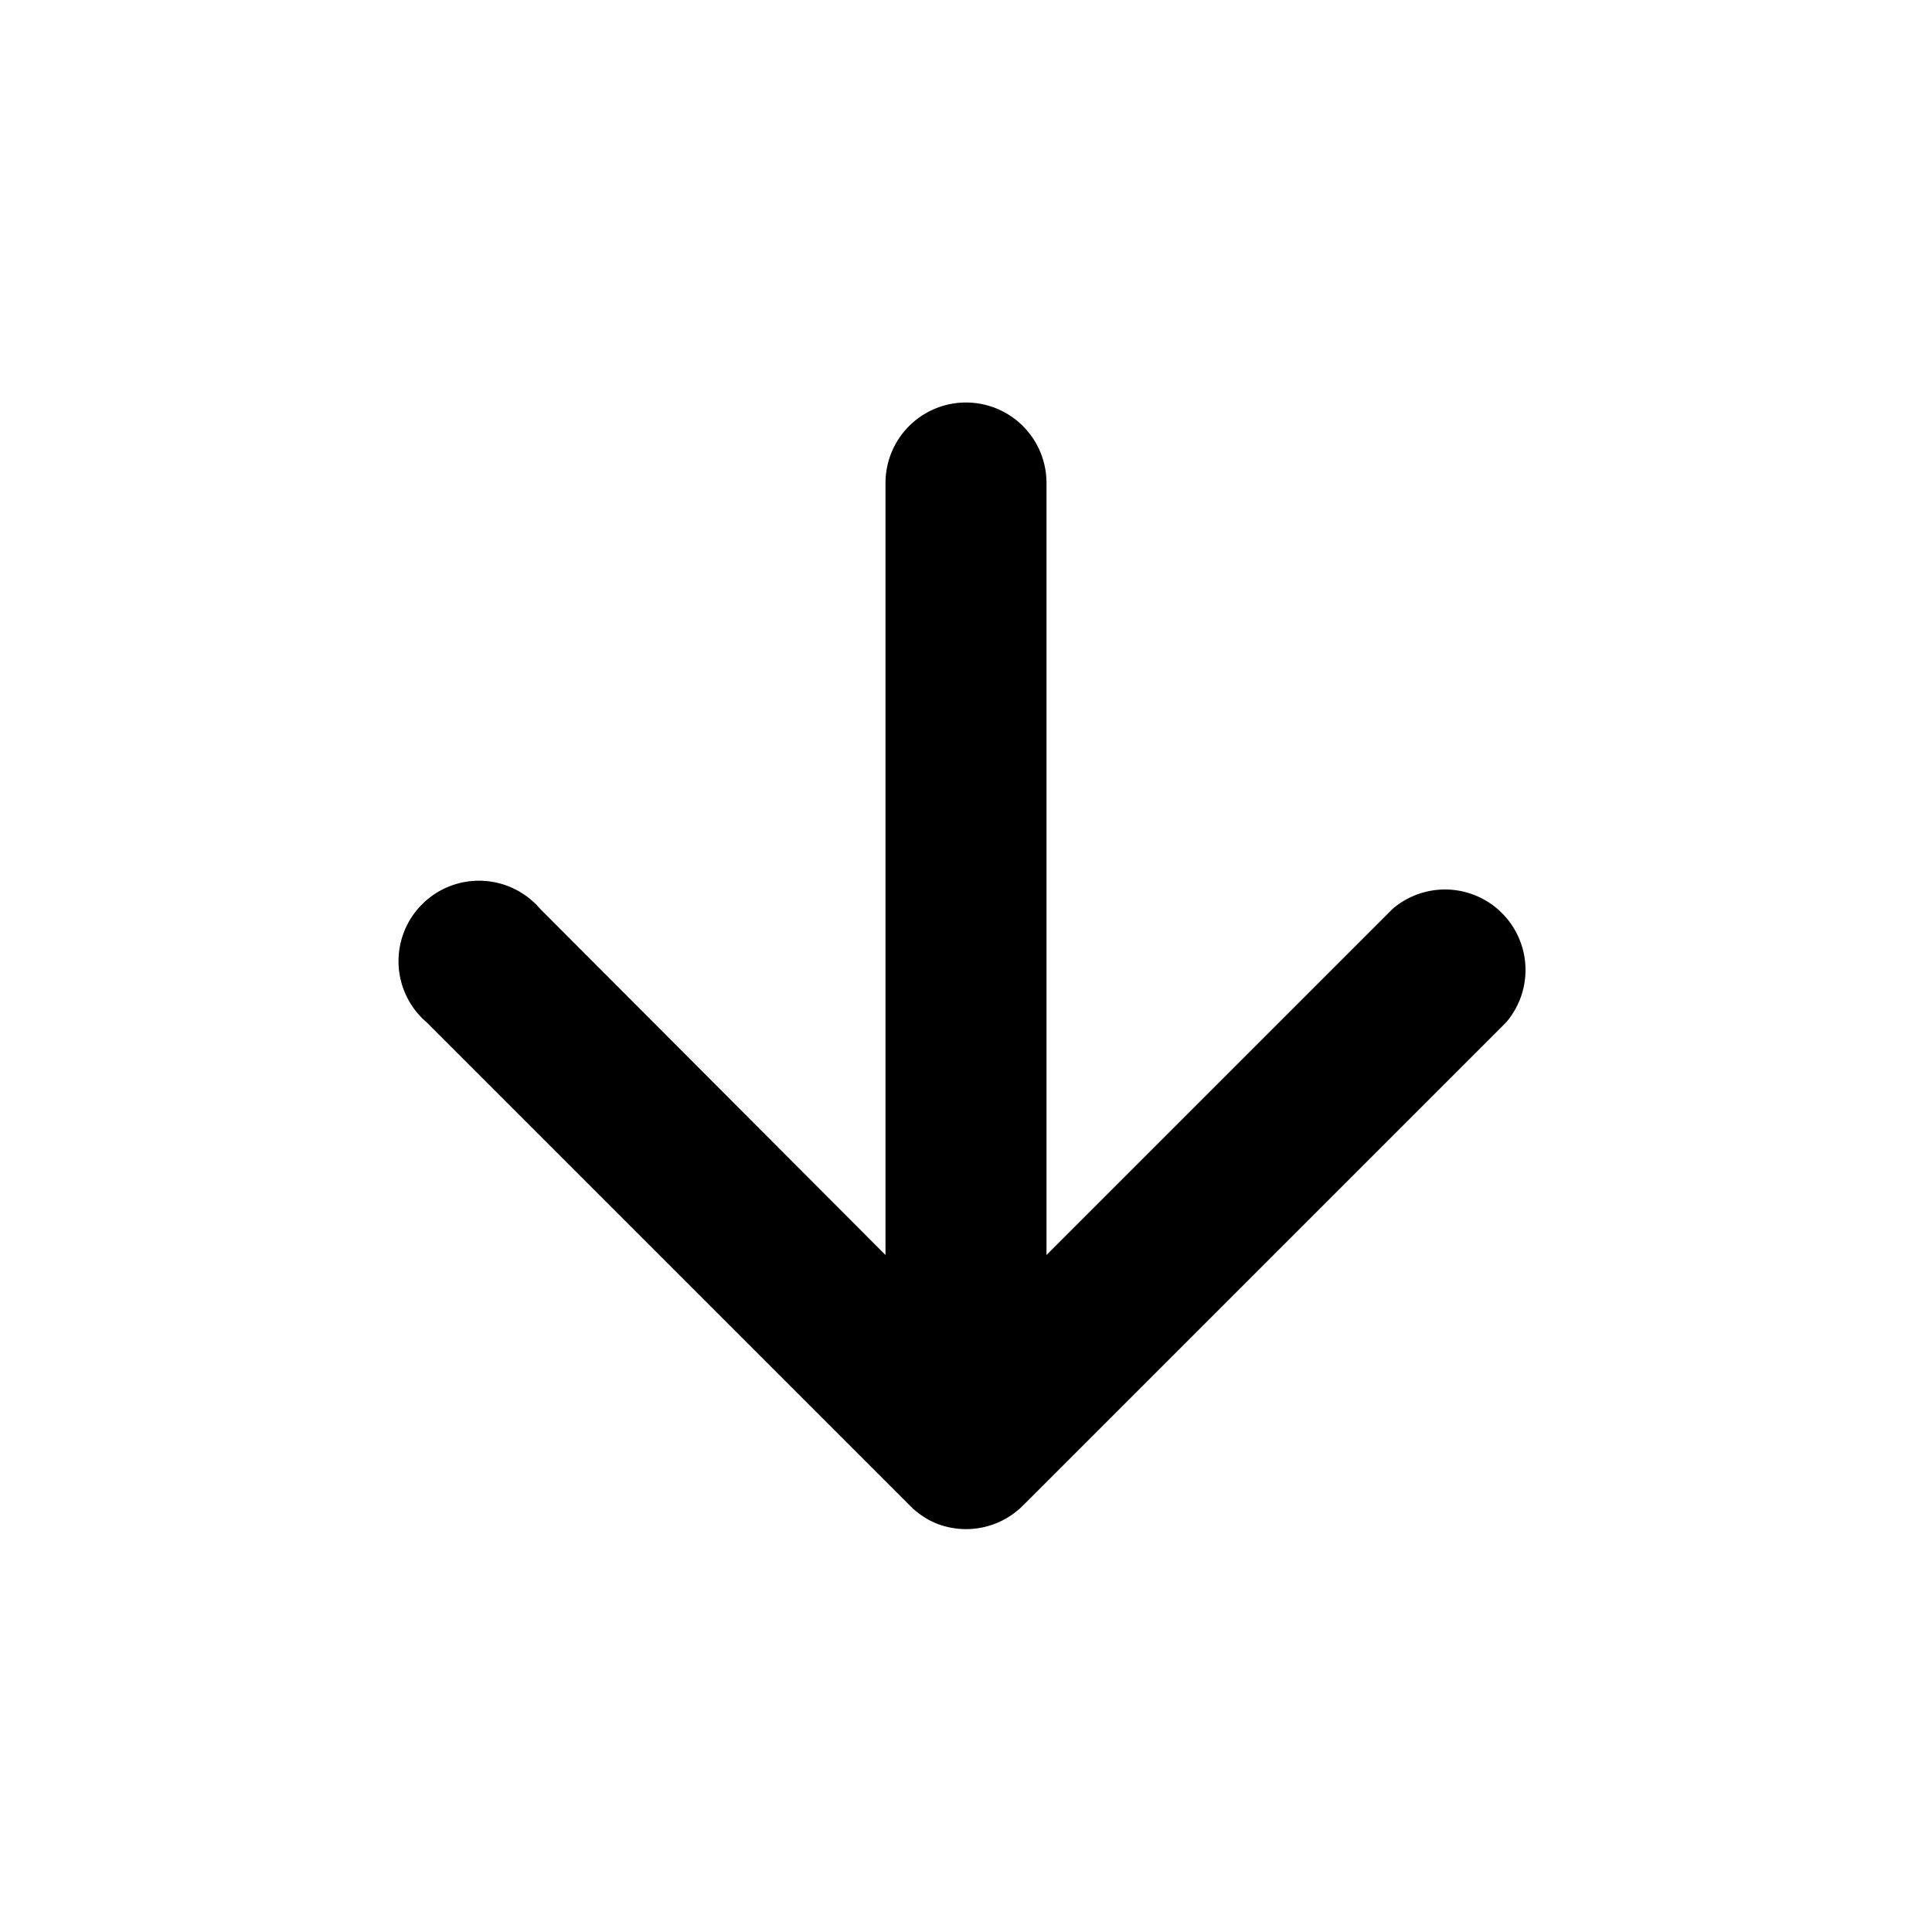 <svg xmlns="http://www.w3.org/2000/svg" width="24" height="24" viewBox="0 0 24 24">
  <title>down</title>
  <path d="M11.62,18.92a1,1,0,0,0,1.09-.22l6-6a1,1,0,0,0-1.41-1.41L13,15.59V6a1,1,0,0,0-2,0v9.59L6.71,11.29a1,1,0,1,0-1.41,1.41l6,6A1,1,0,0,0,11.62,18.92Z"/>
</svg>

